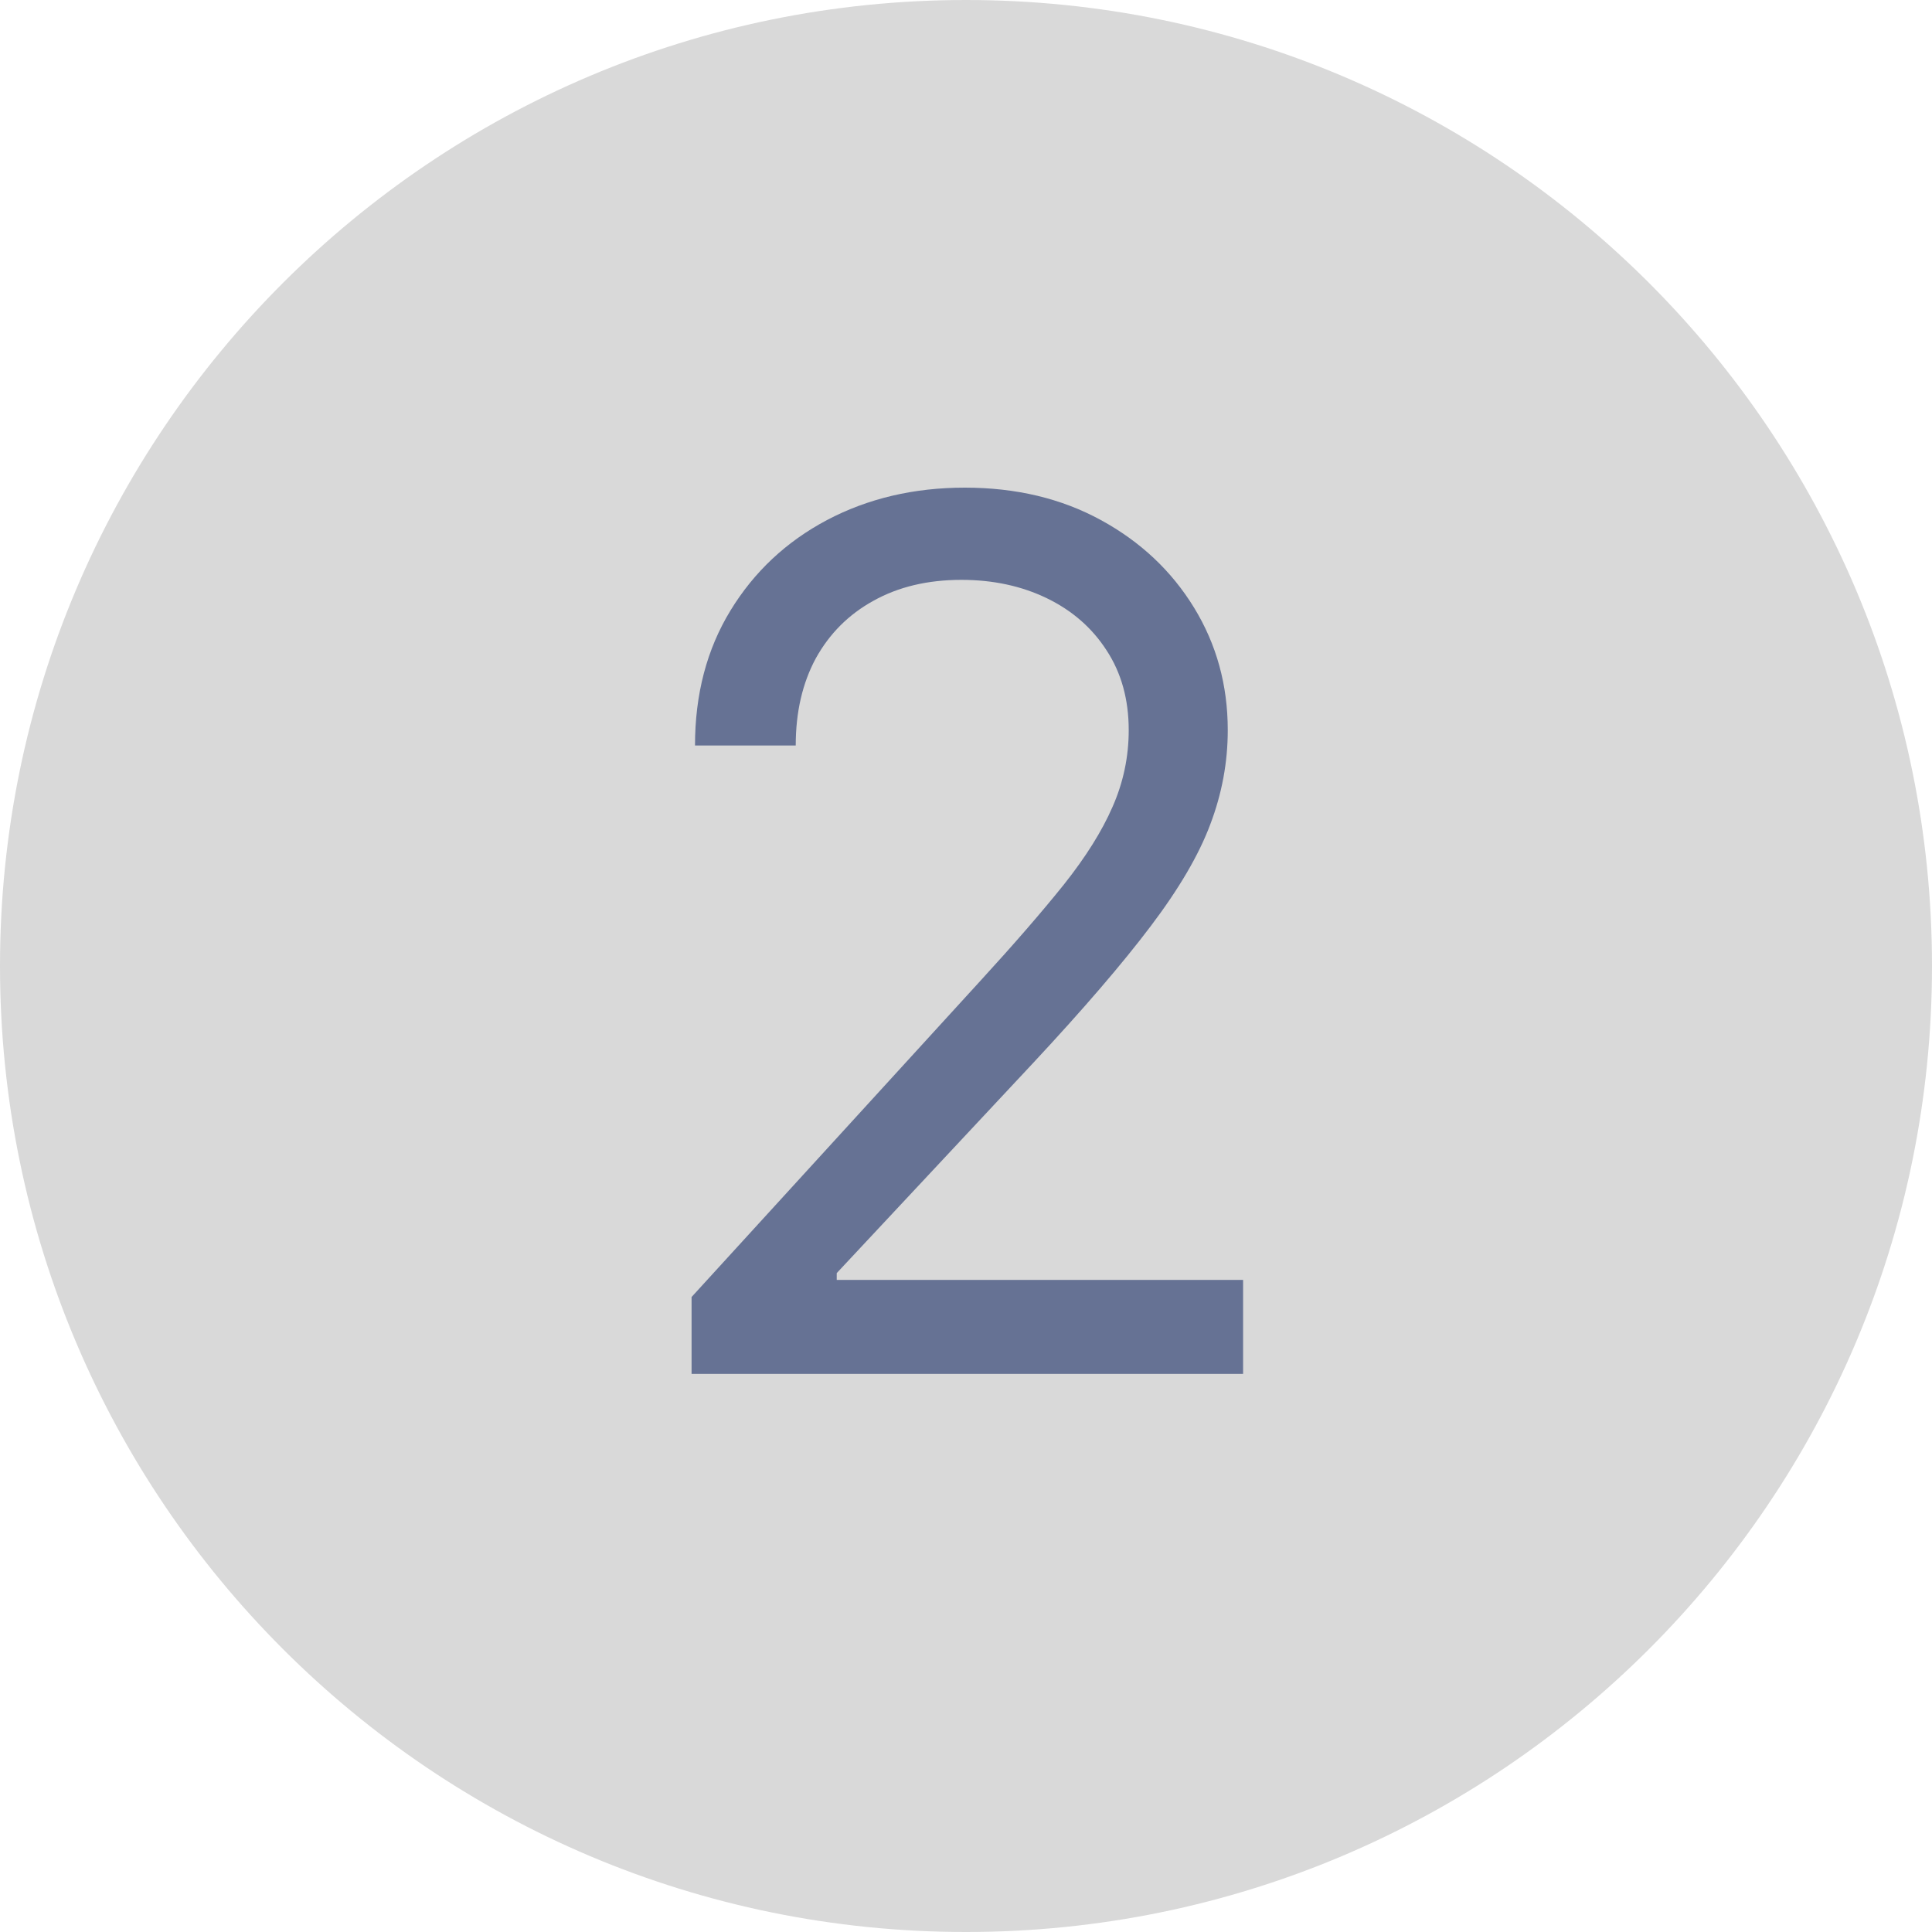 <svg width="45" height="45" viewBox="0 0 45 45" fill="none" xmlns="http://www.w3.org/2000/svg">
<g id="Icon 2">
<g id="Icon 2_2">
<path d="M45 22.5C45 34.926 34.926 45 22.5 45C10.074 45 0 34.926 0 22.5C0 10.074 10.074 0 22.5 0C34.926 0 45 10.074 45 22.5Z" fill="#D9D9D9"/>
<path d="M16.108 32V30.21L22.829 22.852C23.618 21.991 24.268 21.241 24.778 20.605C25.289 19.962 25.667 19.359 25.912 18.796C26.164 18.225 26.29 17.629 26.29 17.006C26.29 16.29 26.117 15.67 25.773 15.146C25.435 14.623 24.971 14.218 24.381 13.933C23.791 13.648 23.128 13.506 22.392 13.506C21.61 13.506 20.927 13.668 20.344 13.993C19.767 14.311 19.32 14.758 19.001 15.335C18.69 15.912 18.534 16.588 18.534 17.364H16.188C16.188 16.171 16.463 15.123 17.013 14.222C17.563 13.32 18.312 12.617 19.26 12.114C20.215 11.61 21.285 11.358 22.472 11.358C23.665 11.358 24.722 11.61 25.643 12.114C26.565 12.617 27.287 13.297 27.811 14.152C28.335 15.007 28.597 15.958 28.597 17.006C28.597 17.755 28.461 18.487 28.189 19.203C27.924 19.912 27.46 20.704 26.797 21.579C26.141 22.448 25.229 23.509 24.062 24.761L19.489 29.653V29.812H28.954V32H16.108Z" fill="#667294"/>
</g>
</g>
</svg>
